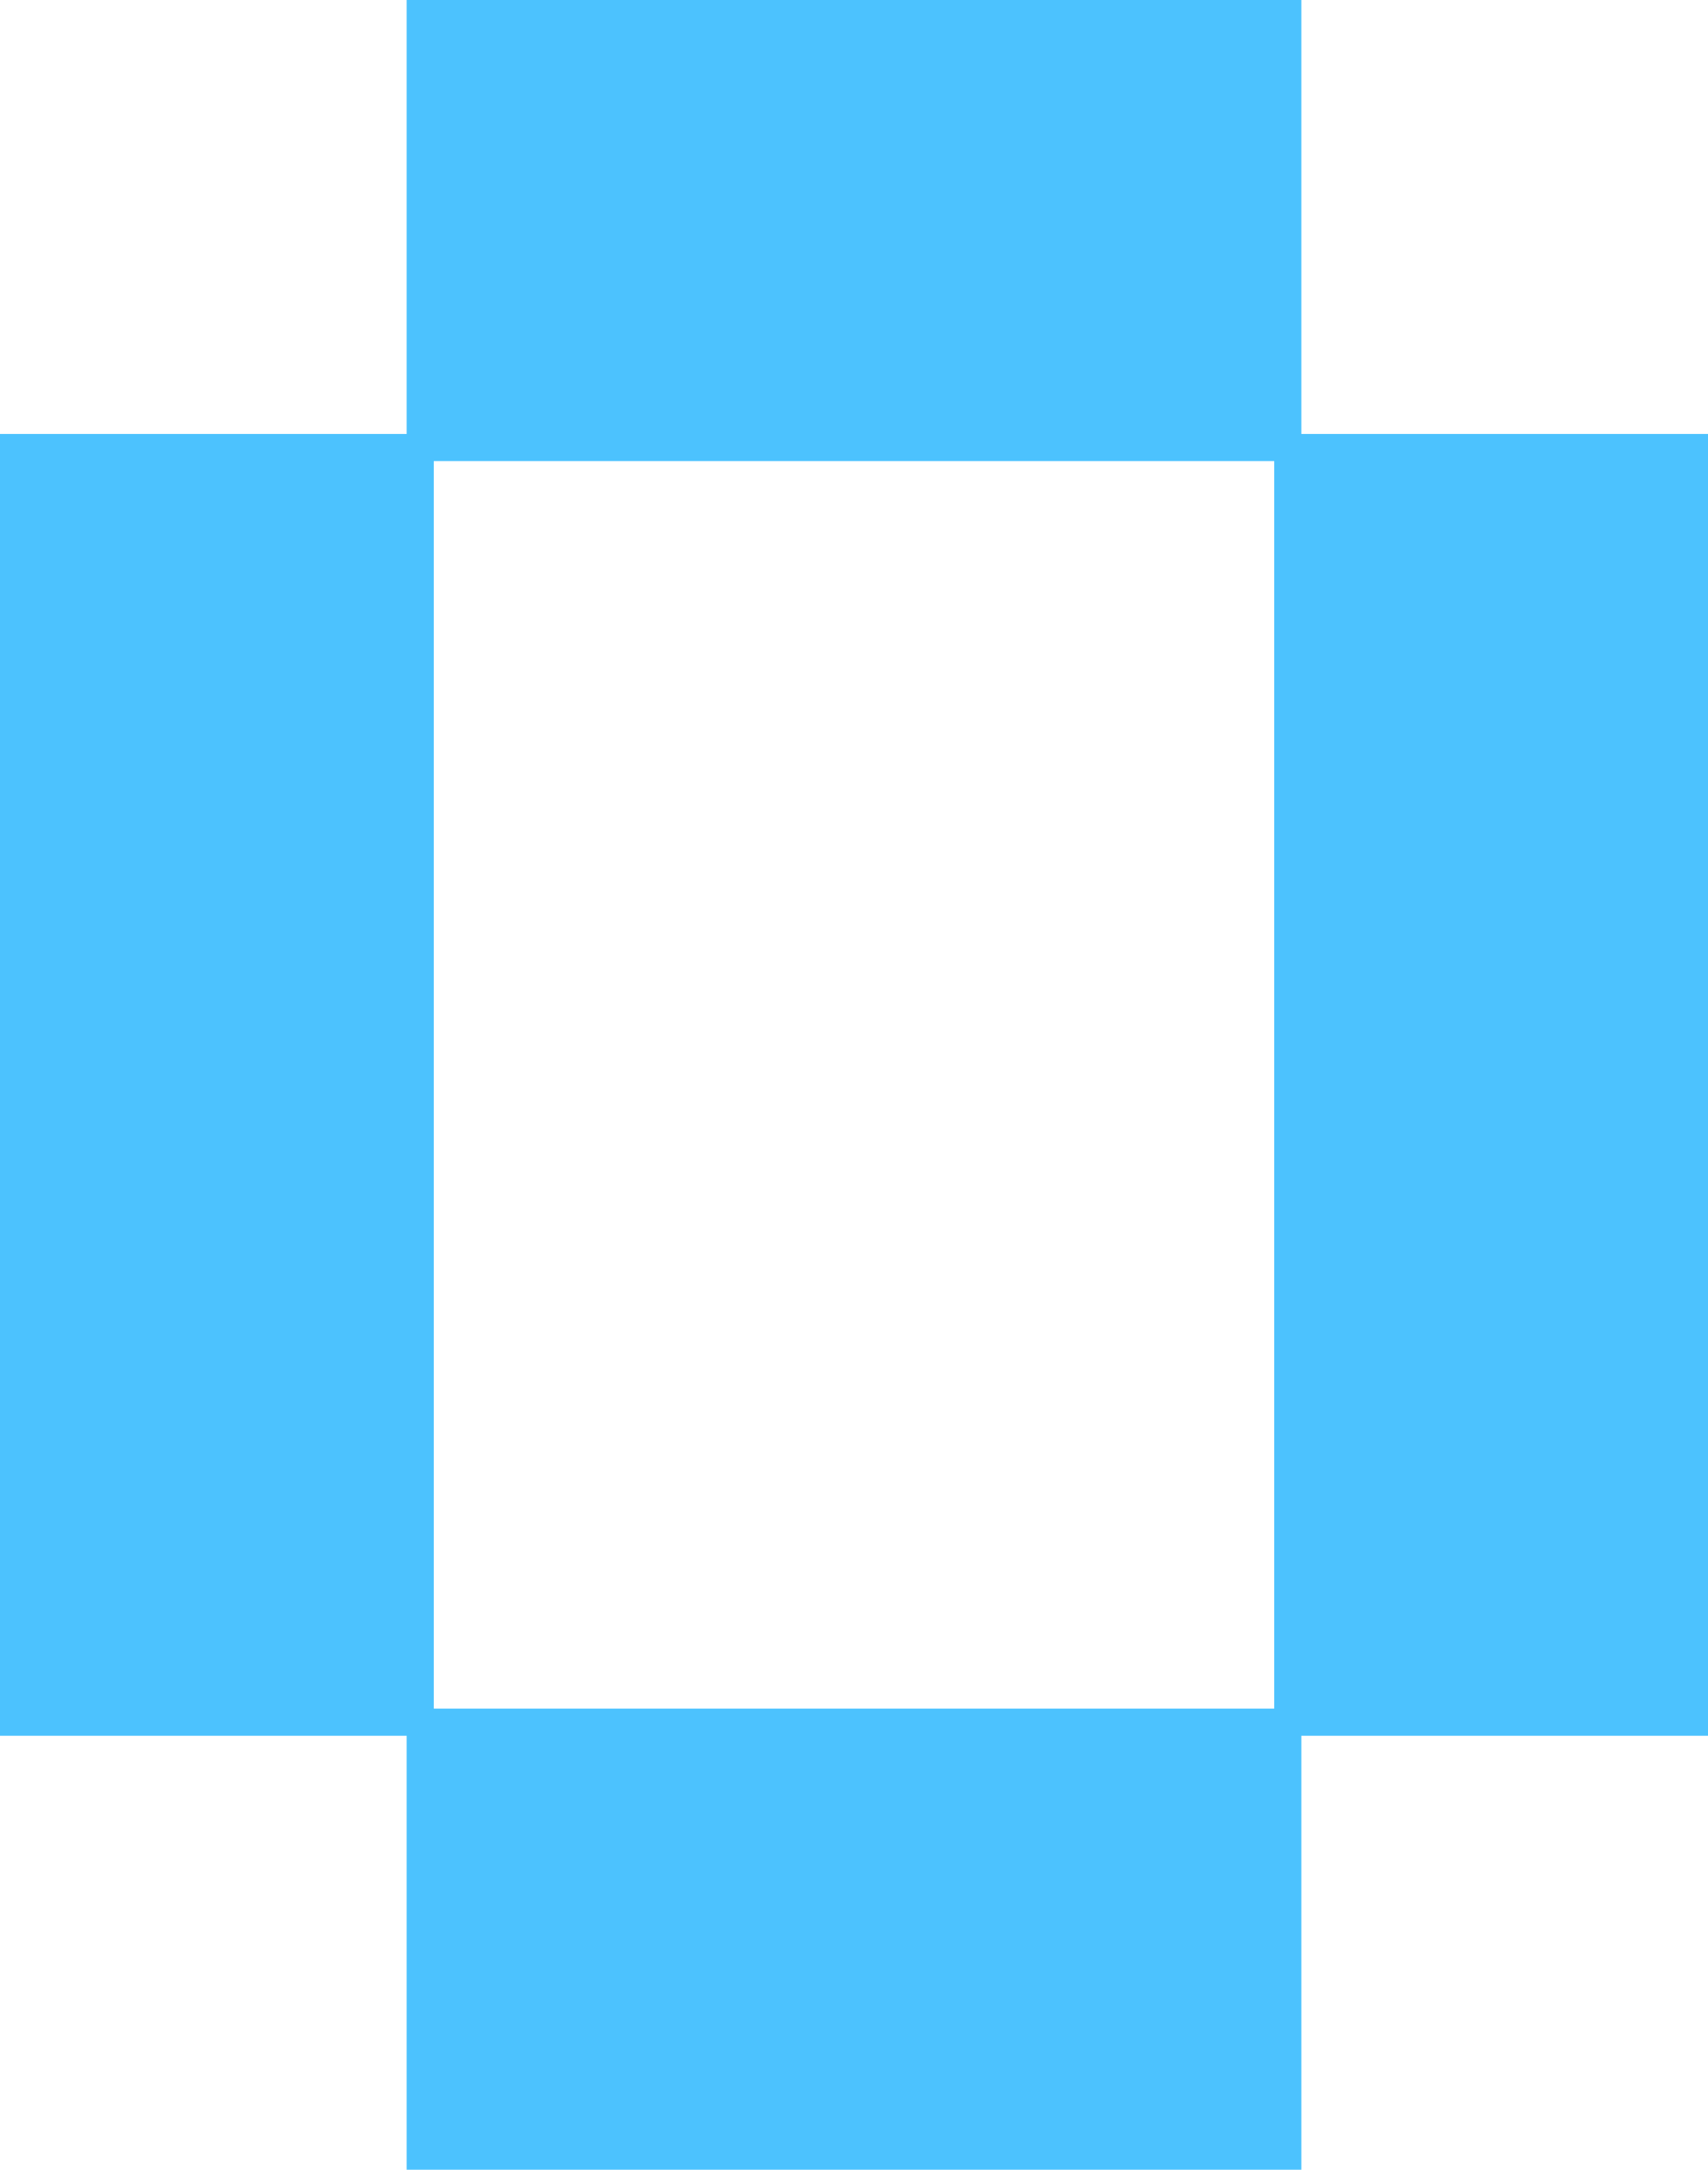 <svg width="252" xmlns="http://www.w3.org/2000/svg" height="320" id="screenshot-52b71fa0-bf6a-80d5-8006-fcba1428a55b" viewBox="0 0 252 320" xmlns:xlink="http://www.w3.org/1999/xlink" fill="none" version="1.1"><g id="shape-52b71fa0-bf6a-80d5-8006-fcba1428a55b" rx="0" ry="0"><g id="shape-52b71fa0-bf6a-80d5-8006-fcba1428a55d"><g class="fills" id="fills-52b71fa0-bf6a-80d5-8006-fcba1428a55d"><path d="M64.07,320C62.714,320,61.358,320,60,320C60,298.885,60,277.768,60,256.013C60,256.009,60,256.004,60,256C40.22,256,20.44,256,0.061,256C0.041,256,0.021,256,0,256C0,192.672,0,129.343,0,64.098C0,64.096,0,64.093,0,64.091C0,64.061,0,64.03,0,64C19.78,64,39.56,64,59.939,64C59.959,64,59.979,64,60,64C60,42.881,60,21.76,60,0C103.561,0,147.12,0,192,0C192,21.098,192,42.198,192,63.935C192,63.955,192,63.975,192,63.996C192,63.997,192,63.999,192,64C211.78,64,231.56,64,251.939,64C251.959,64,251.979,64,252,64C252,127.328,252,190.657,252,255.902C252,255.935,252,255.967,252,256C232.22,256,212.44,256,192.061,256C192.041,256,192.021,256,192,256C192,277.119,192,298.24,192,320C190.68,320,189.36,320,188.04,320M64,68C64,130.561,64,191.279,64,252C106.16,252,147.08,252,188,252C188,189.439,188,128.721,188,68C145.84,68,104.92,68,64,68" style="fill: rgb(76, 194, 254); fill-opacity: 1;"/></g></g></g></svg>